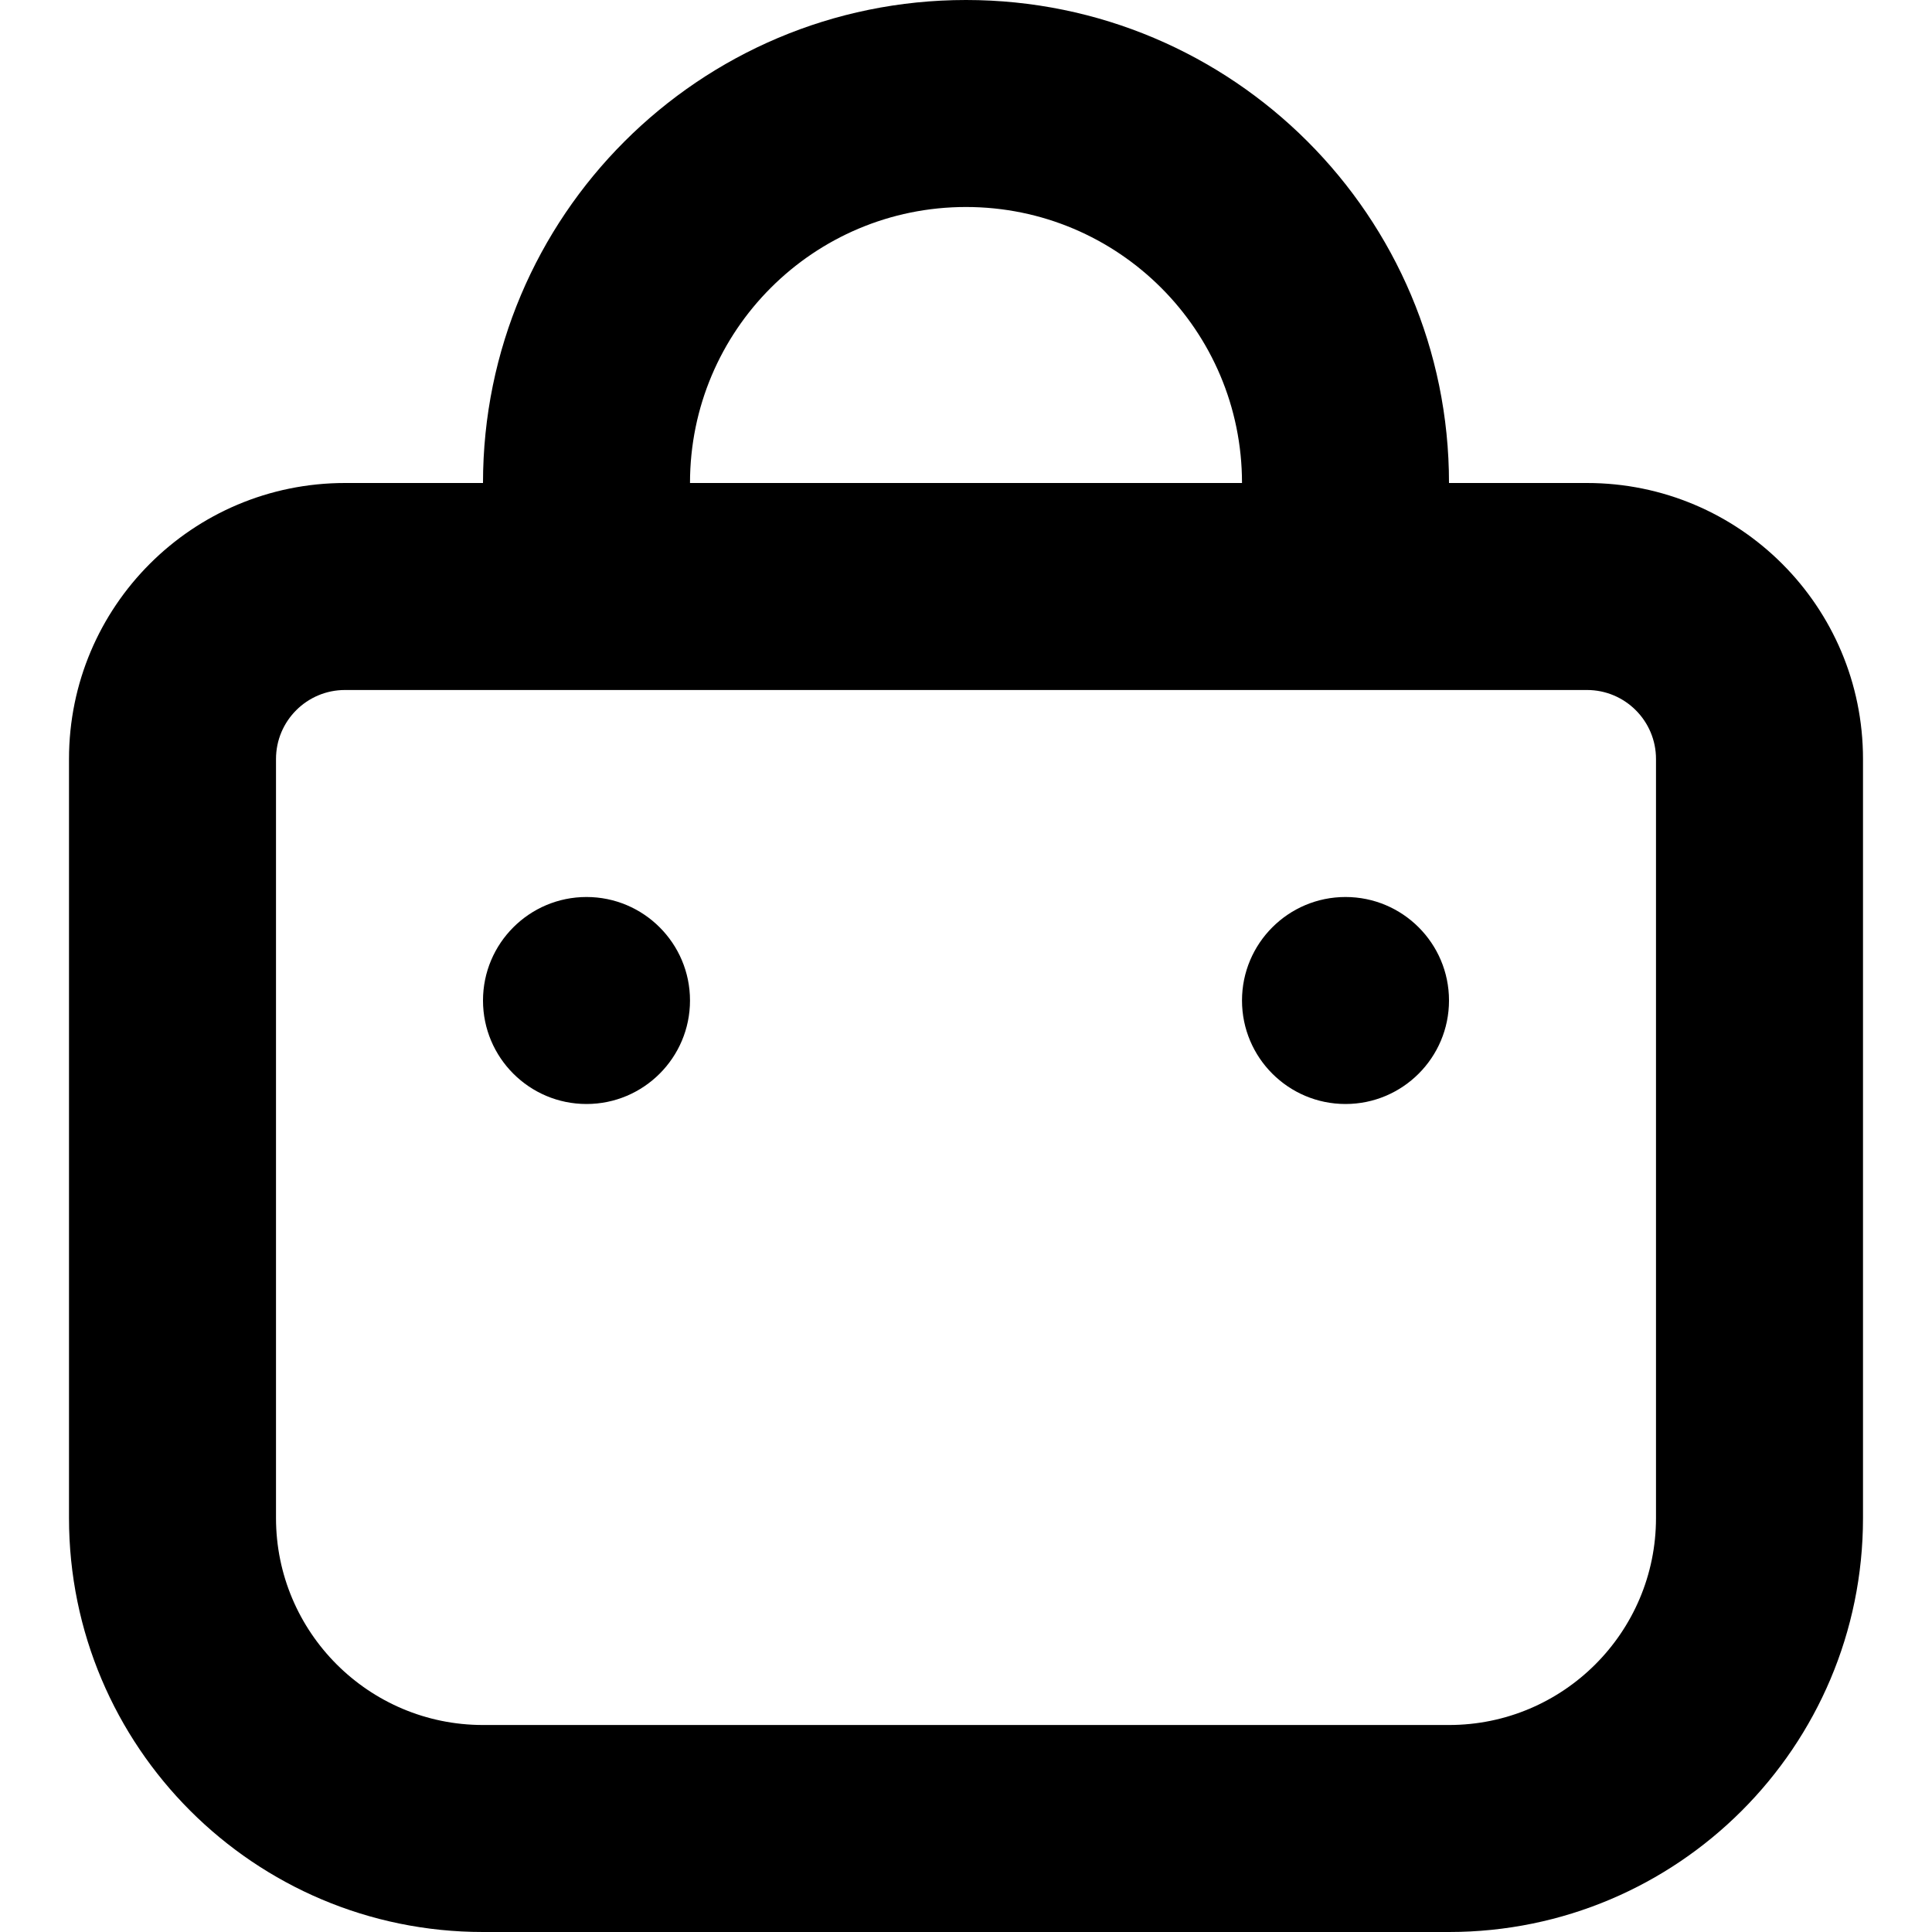 <svg width="14" height="14" viewBox="0 0 14 14" fill="none" xmlns="http://www.w3.org/2000/svg">
<path d="M10.5 7.25C10.5 7.664 10.164 8 9.75 8C9.336 8 9 7.664 9 7.25C9 6.836 9.336 6.5 9.75 6.5C10.164 6.5 10.5 6.836 10.5 7.25Z" fill="currentColor"/>
<path d="M5 7.25C5 7.664 4.664 8 4.25 8C3.836 8 3.5 7.664 3.5 7.25C3.5 6.836 3.836 6.5 4.25 6.5C4.664 6.5 5 6.836 5 7.25Z" fill="currentColor"/>
<path fill-rule="evenodd" clip-rule="evenodd" d="M0.5 5.5C0.5 4.395 1.395 3.5 2.5 3.5L3.5 3.5C3.5 1.567 5.067 -8.4494e-08 7 0C8.933 8.4494e-08 10.5 1.567 10.5 3.5H11.5C12.605 3.5 13.5 4.395 13.5 5.5V11C13.5 12.657 12.157 14 10.5 14H3.5C1.843 14 0.5 12.657 0.5 11V5.5ZM3.5 5H2.5C2.224 5 2 5.224 2 5.5V11C2 11.828 2.672 12.5 3.5 12.5H10.5C11.328 12.5 12 11.828 12 11V5.5C12 5.224 11.776 5 11.5 5H10.5H3.5ZM5 3.5L9 3.5C9 2.395 8.105 1.5 7 1.5C5.895 1.5 5 2.395 5 3.5Z" fill="currentColor"/>
</svg>
